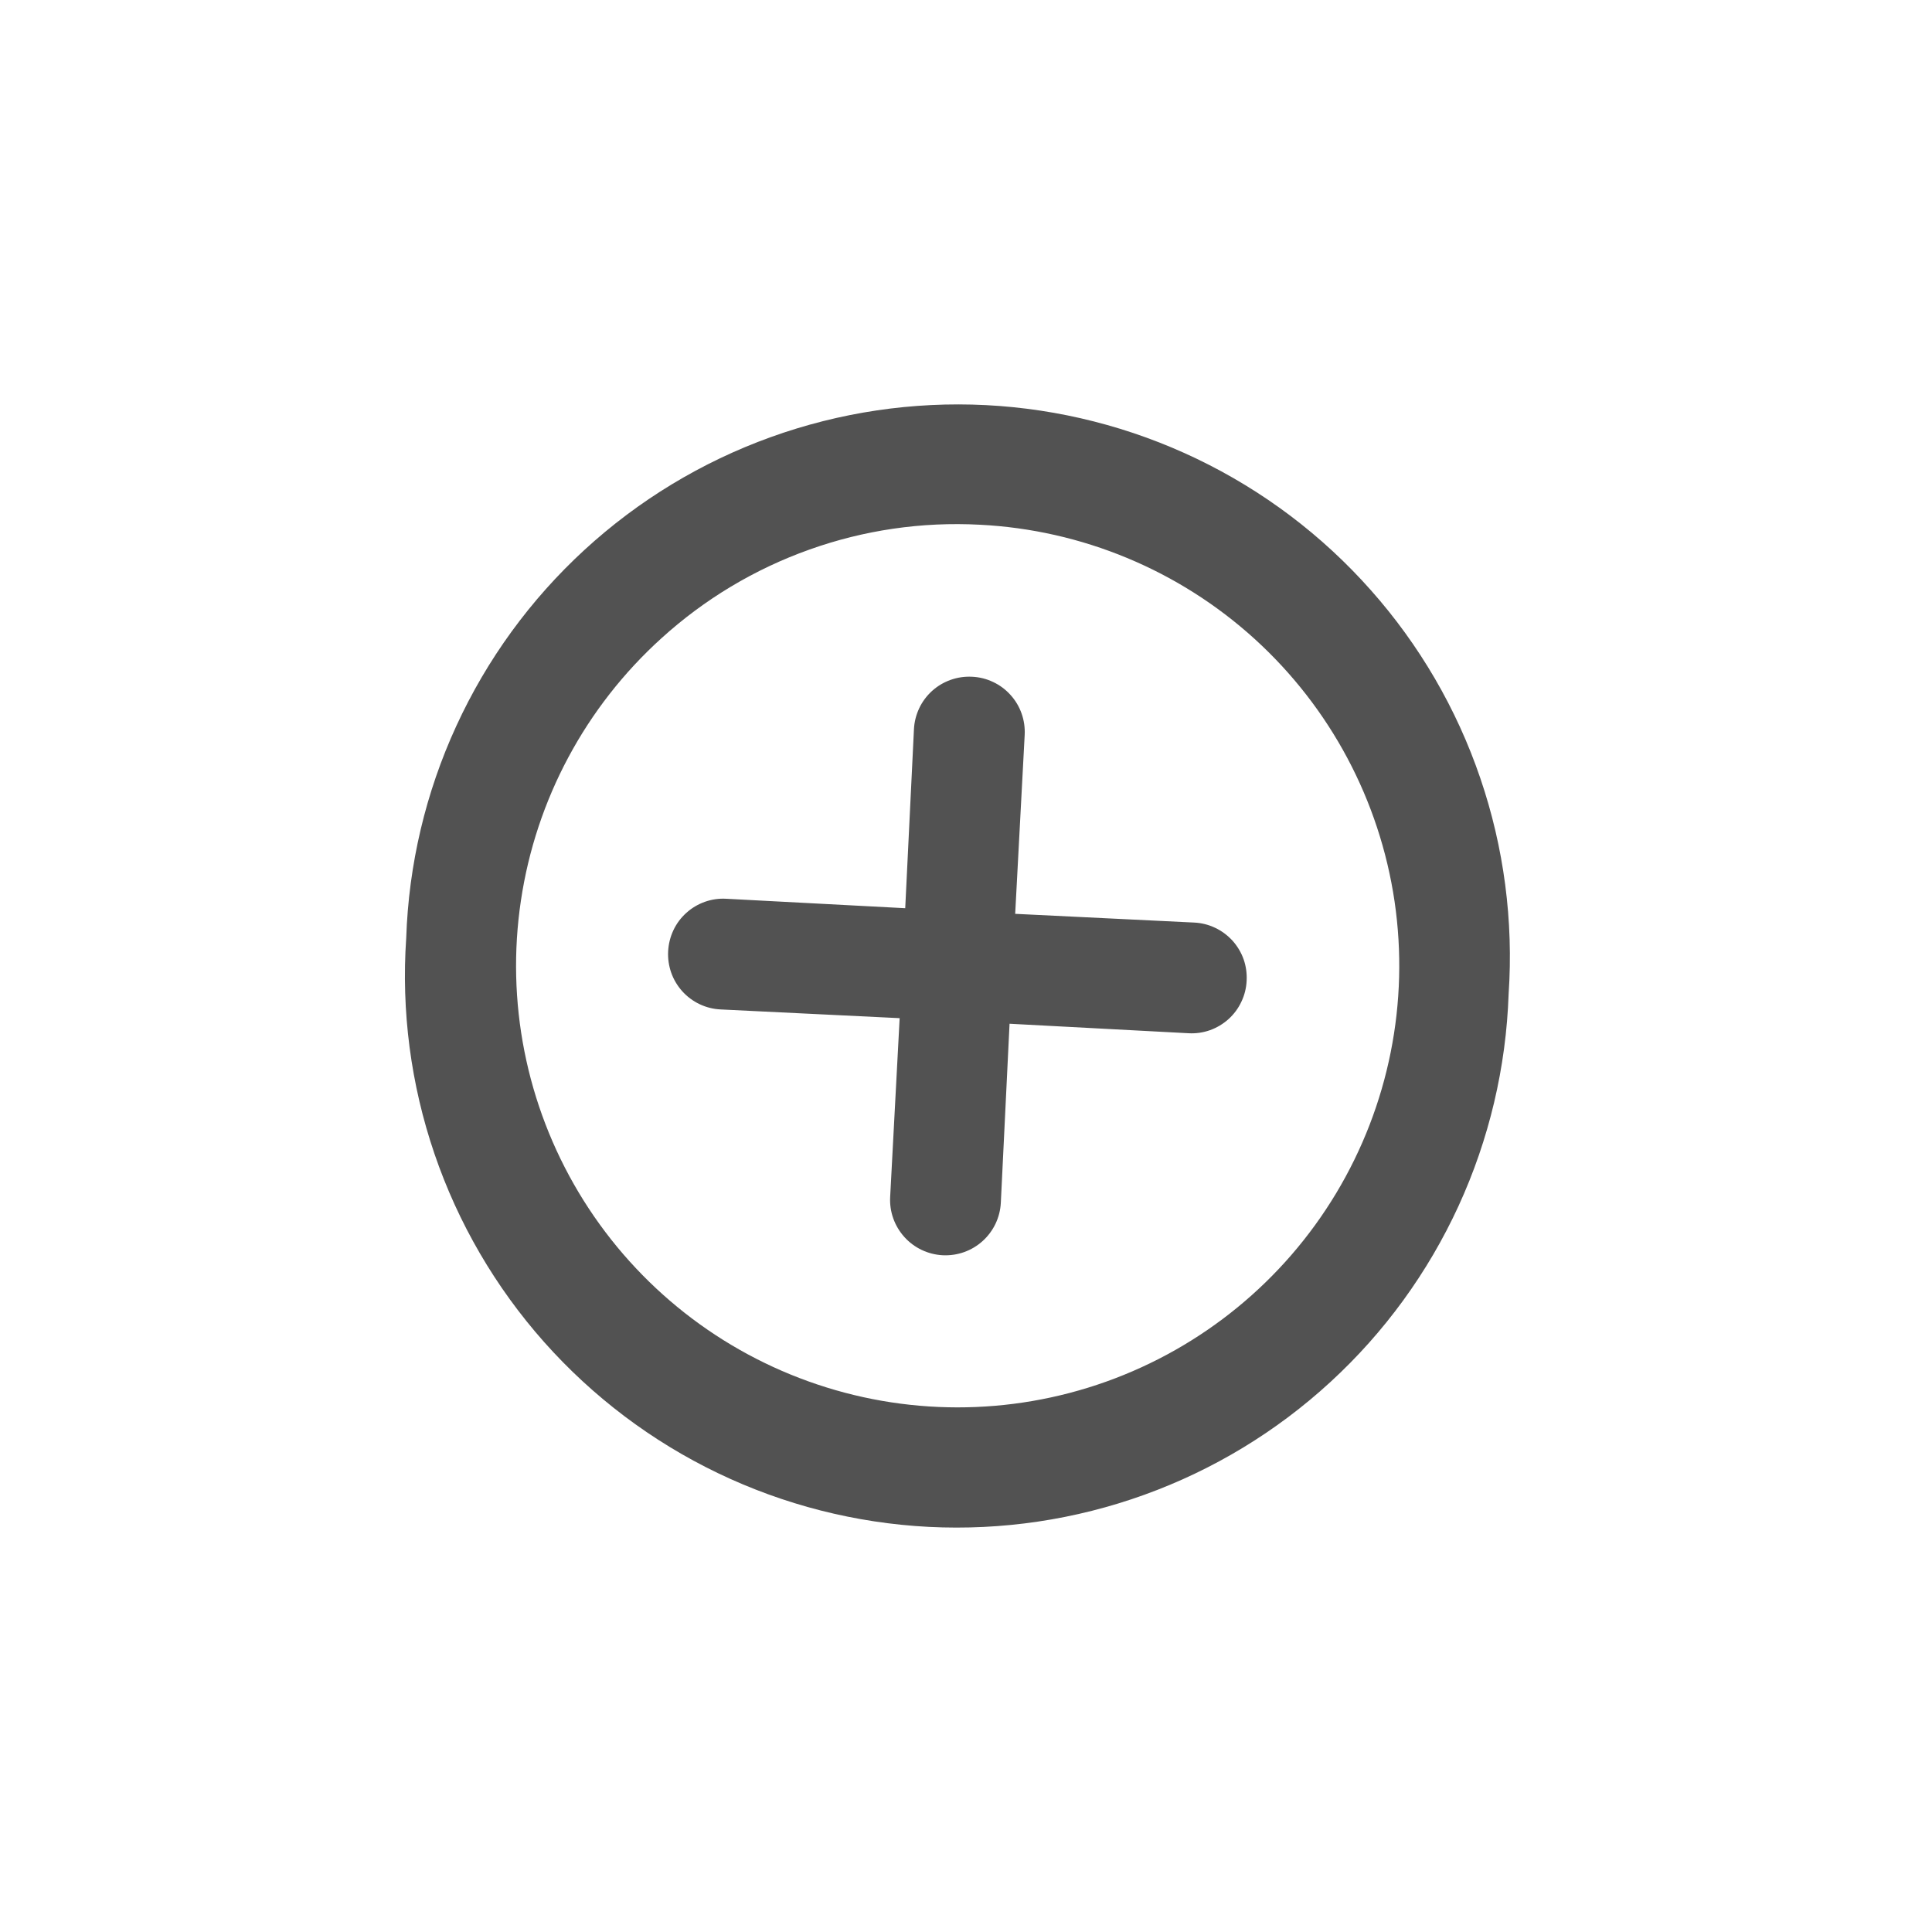 <svg width="35" height="35" viewBox="0 0 35 35" fill="none" xmlns="http://www.w3.org/2000/svg">
<g id="User Interface / Close" clip-path="url(#clip0_2150_8777)">
<path id="Vector" d="M12.104 17.233C12.097 17.365 12.116 17.497 12.16 17.622C12.204 17.746 12.272 17.86 12.361 17.959C12.449 18.056 12.556 18.136 12.675 18.192C12.795 18.249 12.924 18.281 13.056 18.287L16.298 18.445L16.126 21.686C16.112 21.952 16.205 22.212 16.384 22.41C16.562 22.608 16.812 22.726 17.078 22.74C17.344 22.753 17.604 22.661 17.802 22.482C17.999 22.304 18.118 22.054 18.131 21.788L18.289 18.546L21.53 18.718C21.662 18.726 21.794 18.707 21.919 18.663C22.043 18.619 22.158 18.55 22.256 18.462C22.354 18.373 22.433 18.267 22.489 18.147C22.546 18.028 22.578 17.898 22.584 17.767C22.591 17.635 22.573 17.503 22.529 17.378C22.485 17.254 22.416 17.139 22.328 17.041C22.239 16.944 22.132 16.864 22.013 16.808C21.894 16.751 21.764 16.719 21.633 16.713L18.391 16.555L18.563 13.314C18.57 13.182 18.551 13.05 18.507 12.926C18.463 12.801 18.395 12.687 18.306 12.589C18.218 12.491 18.111 12.411 17.991 12.355C17.872 12.298 17.743 12.266 17.611 12.26C17.479 12.253 17.347 12.272 17.223 12.316C17.098 12.36 16.984 12.428 16.886 12.516C16.788 12.605 16.708 12.712 16.652 12.831C16.596 12.951 16.563 13.08 16.557 13.212L16.399 16.453L13.158 16.282C13.026 16.274 12.894 16.293 12.77 16.337C12.646 16.381 12.531 16.449 12.433 16.538C12.335 16.626 12.255 16.733 12.199 16.853C12.143 16.972 12.111 17.101 12.104 17.233ZM7.359 16.992C7.268 18.317 7.442 19.646 7.871 20.903C8.3 22.16 8.975 23.318 9.856 24.311C10.738 25.304 11.808 26.112 13.005 26.687C14.202 27.262 15.501 27.593 16.827 27.661C18.153 27.728 19.48 27.531 20.729 27.08C21.978 26.63 23.125 25.935 24.102 25.036C25.08 24.138 25.869 23.053 26.423 21.847C26.977 20.64 27.285 19.335 27.33 18.008C27.42 16.683 27.246 15.354 26.817 14.097C26.389 12.84 25.714 11.682 24.832 10.689C23.951 9.695 22.881 8.888 21.684 8.313C20.487 7.738 19.188 7.407 17.861 7.339C16.535 7.272 15.209 7.469 13.96 7.92C12.711 8.37 11.564 9.065 10.586 9.964C9.609 10.862 8.82 11.946 8.266 13.153C7.711 14.36 7.403 15.665 7.359 16.992ZM17.751 9.506C19.599 9.599 21.358 10.33 22.728 11.574C24.098 12.819 24.994 14.5 25.264 16.331C25.533 18.162 25.159 20.03 24.206 21.616C23.253 23.203 21.779 24.409 20.036 25.031C18.293 25.653 16.388 25.651 14.646 25.025C12.904 24.4 11.433 23.19 10.483 21.602C9.533 20.013 9.163 18.144 9.437 16.314C9.71 14.483 10.61 12.805 11.982 11.563C12.76 10.856 13.67 10.31 14.661 9.957C15.651 9.603 16.701 9.45 17.751 9.506Z" fill="#525252"/>
</g>
<defs>
<clipPath id="clip0_2150_8777">
<rect width="24" height="24" fill="white" transform="translate(16.482 34.449) rotate(-132.087)"/>
</clipPath>
</defs>
</svg>
